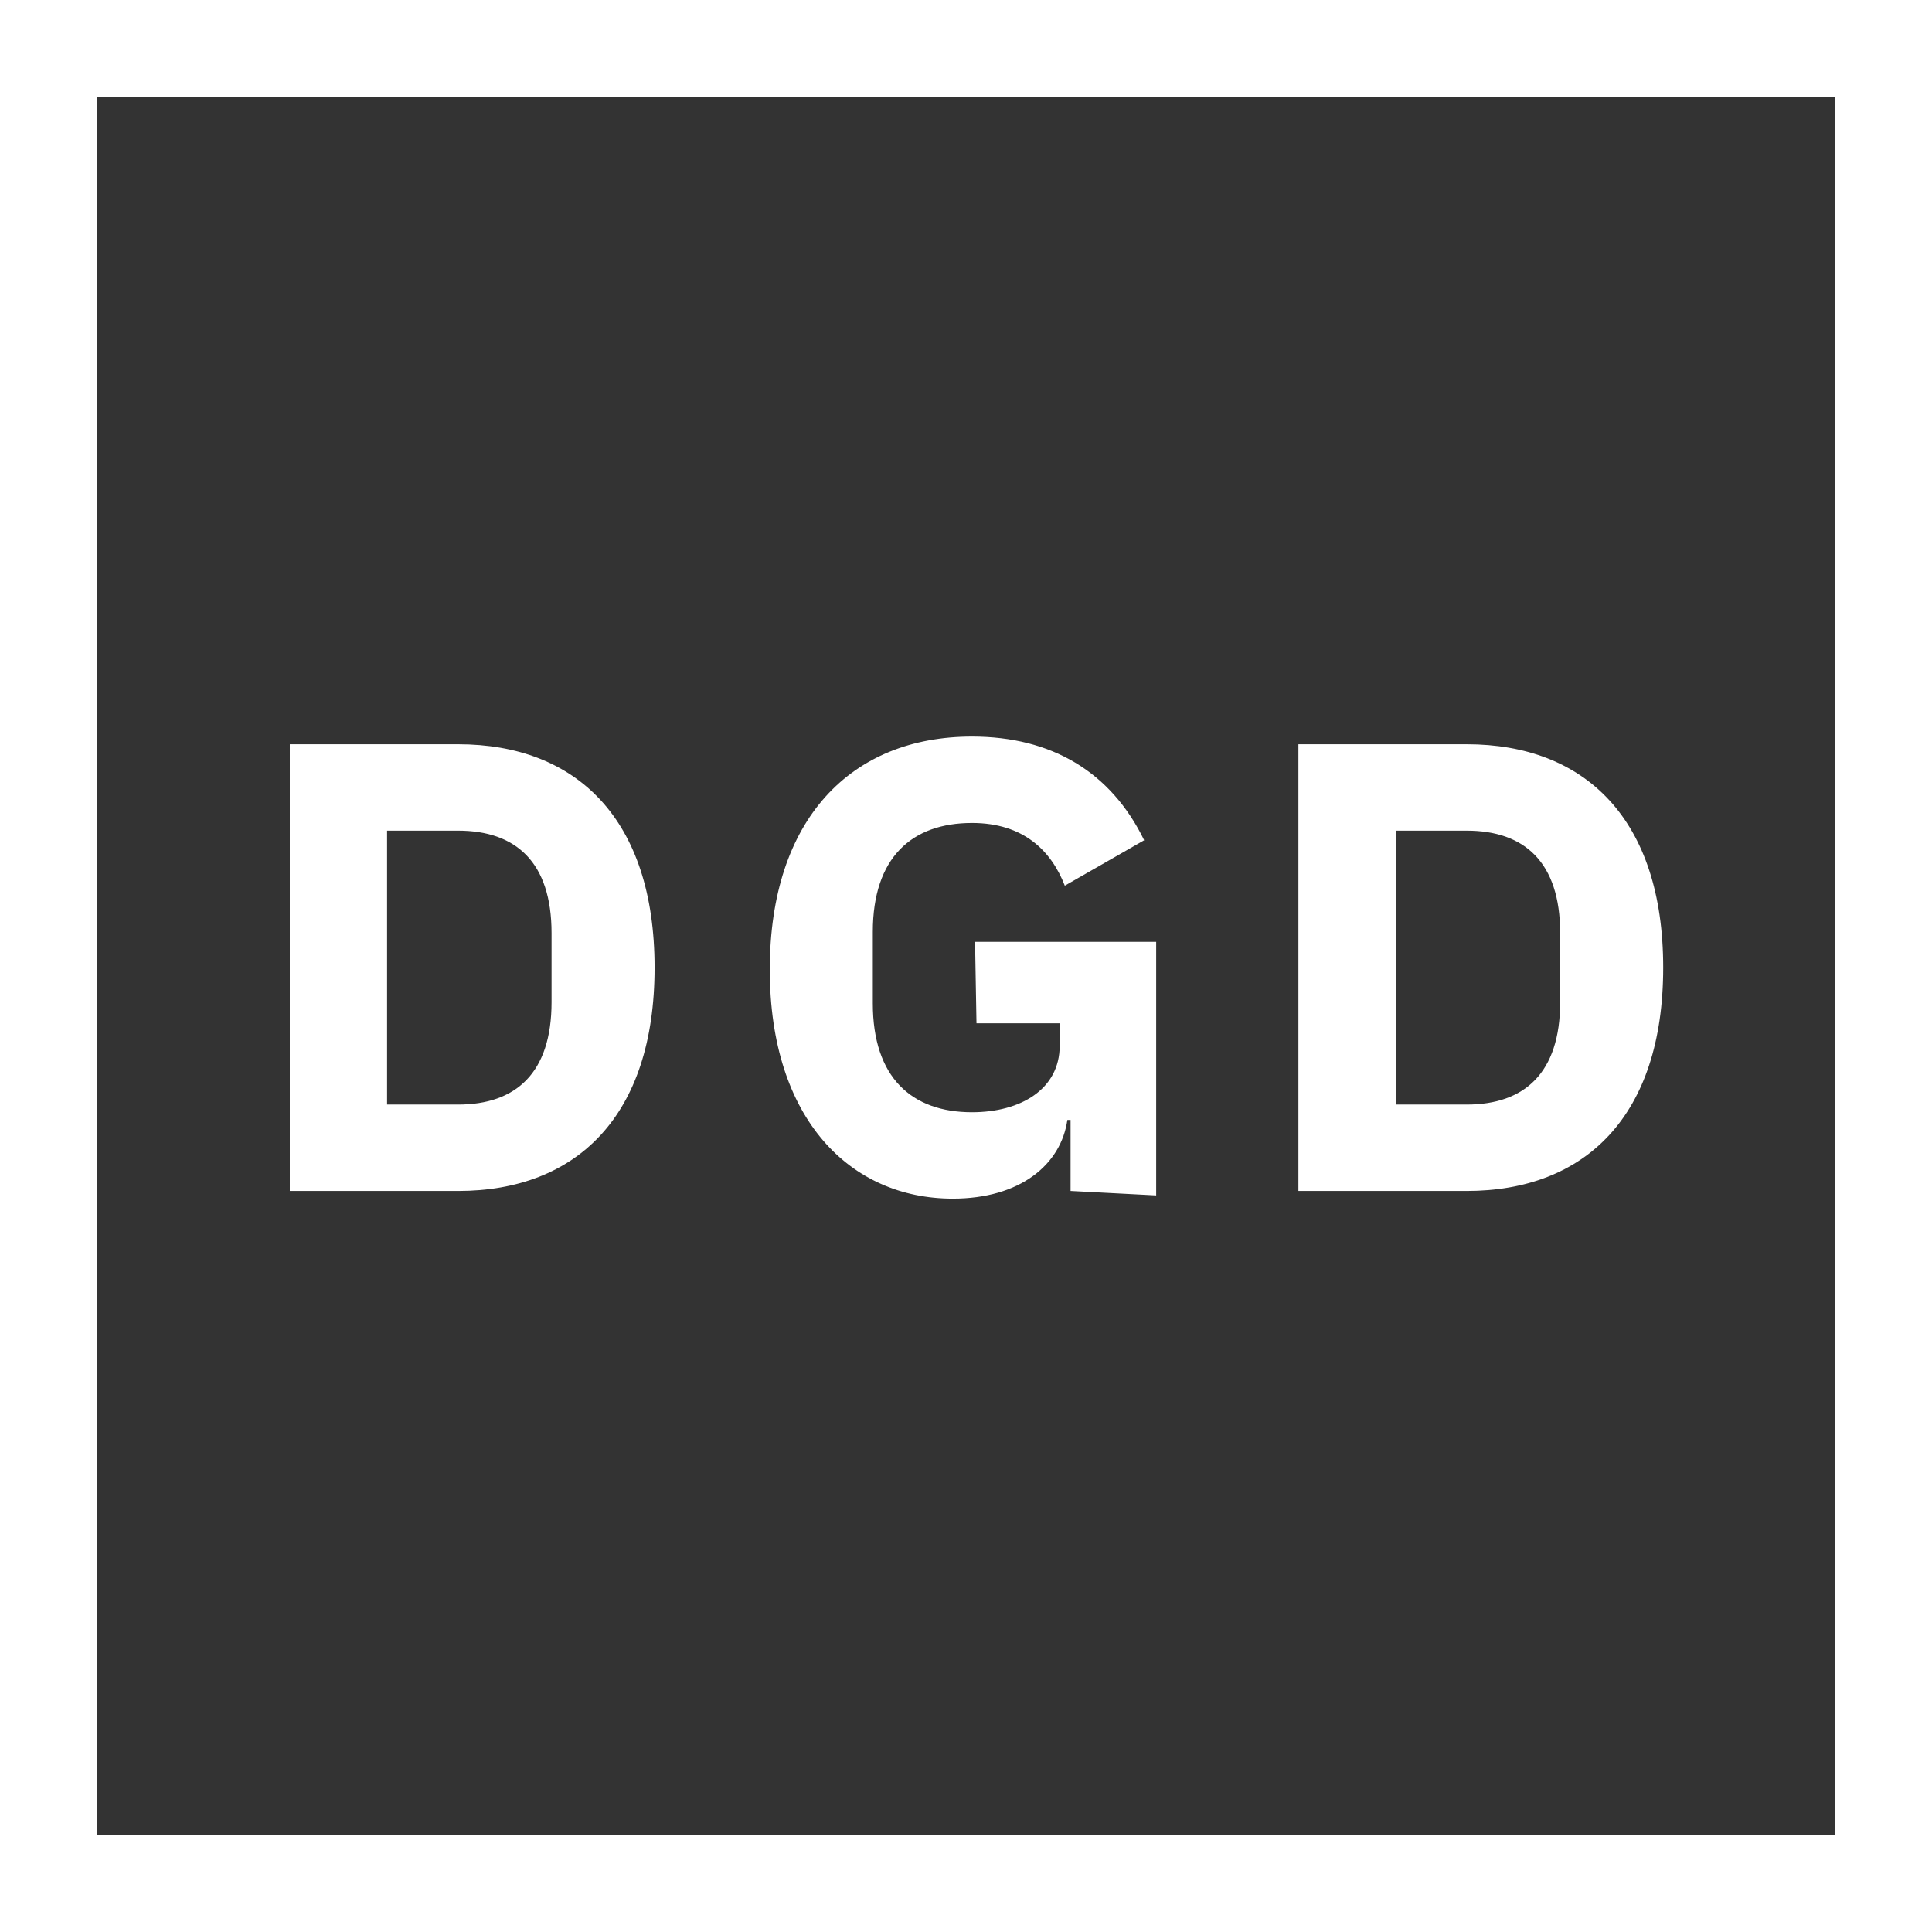 <svg height="160" viewBox="0 0 160 160" width="160" xmlns="http://www.w3.org/2000/svg"><rect x="0" y="0" width="160" height="160" fill="#333333" stroke="none"/><g fill="#fff" fill-rule="evenodd"><path d="m160 0v160h-160v-160zm-8 8h-144v144h144z"/><path d="m24 98.63v-36.994h13.939c9.805 0 16.271 6.201 16.271 18.497s-6.466 18.497-16.271 18.497zm8.056-7.155h5.883c4.77 0 7.738-2.597 7.738-8.48v-5.724c0-5.883-2.968-8.48-7.738-8.48h-5.883zm56.604 7.155v-5.883h-.265c-.53 3.71-3.922 6.519-9.487 6.519-8.48 0-15.158-6.572-15.158-18.974 0-12.455 6.731-19.292 16.748-19.292 6.572 0 11.501 2.915 14.257 8.586l-6.572 3.763c-1.113-2.862-3.392-5.194-7.685-5.194-4.982 0-8.215 2.862-8.215 9.01v5.936c0 6.148 3.233 9.01 8.215 9.01 4.028 0 7.261-1.908 7.261-5.512v-1.855h-6.89l-.119-6.744h15v21zm18.868 0v-36.994h13.939c9.805 0 16.271 6.201 16.271 18.497s-6.466 18.497-16.271 18.497zm8.056-7.155h5.883c4.77 0 7.738-2.597 7.738-8.48v-5.724c0-5.883-2.968-8.48-7.738-8.48h-5.883z" fill-rule="nonzero"/></g></svg>
